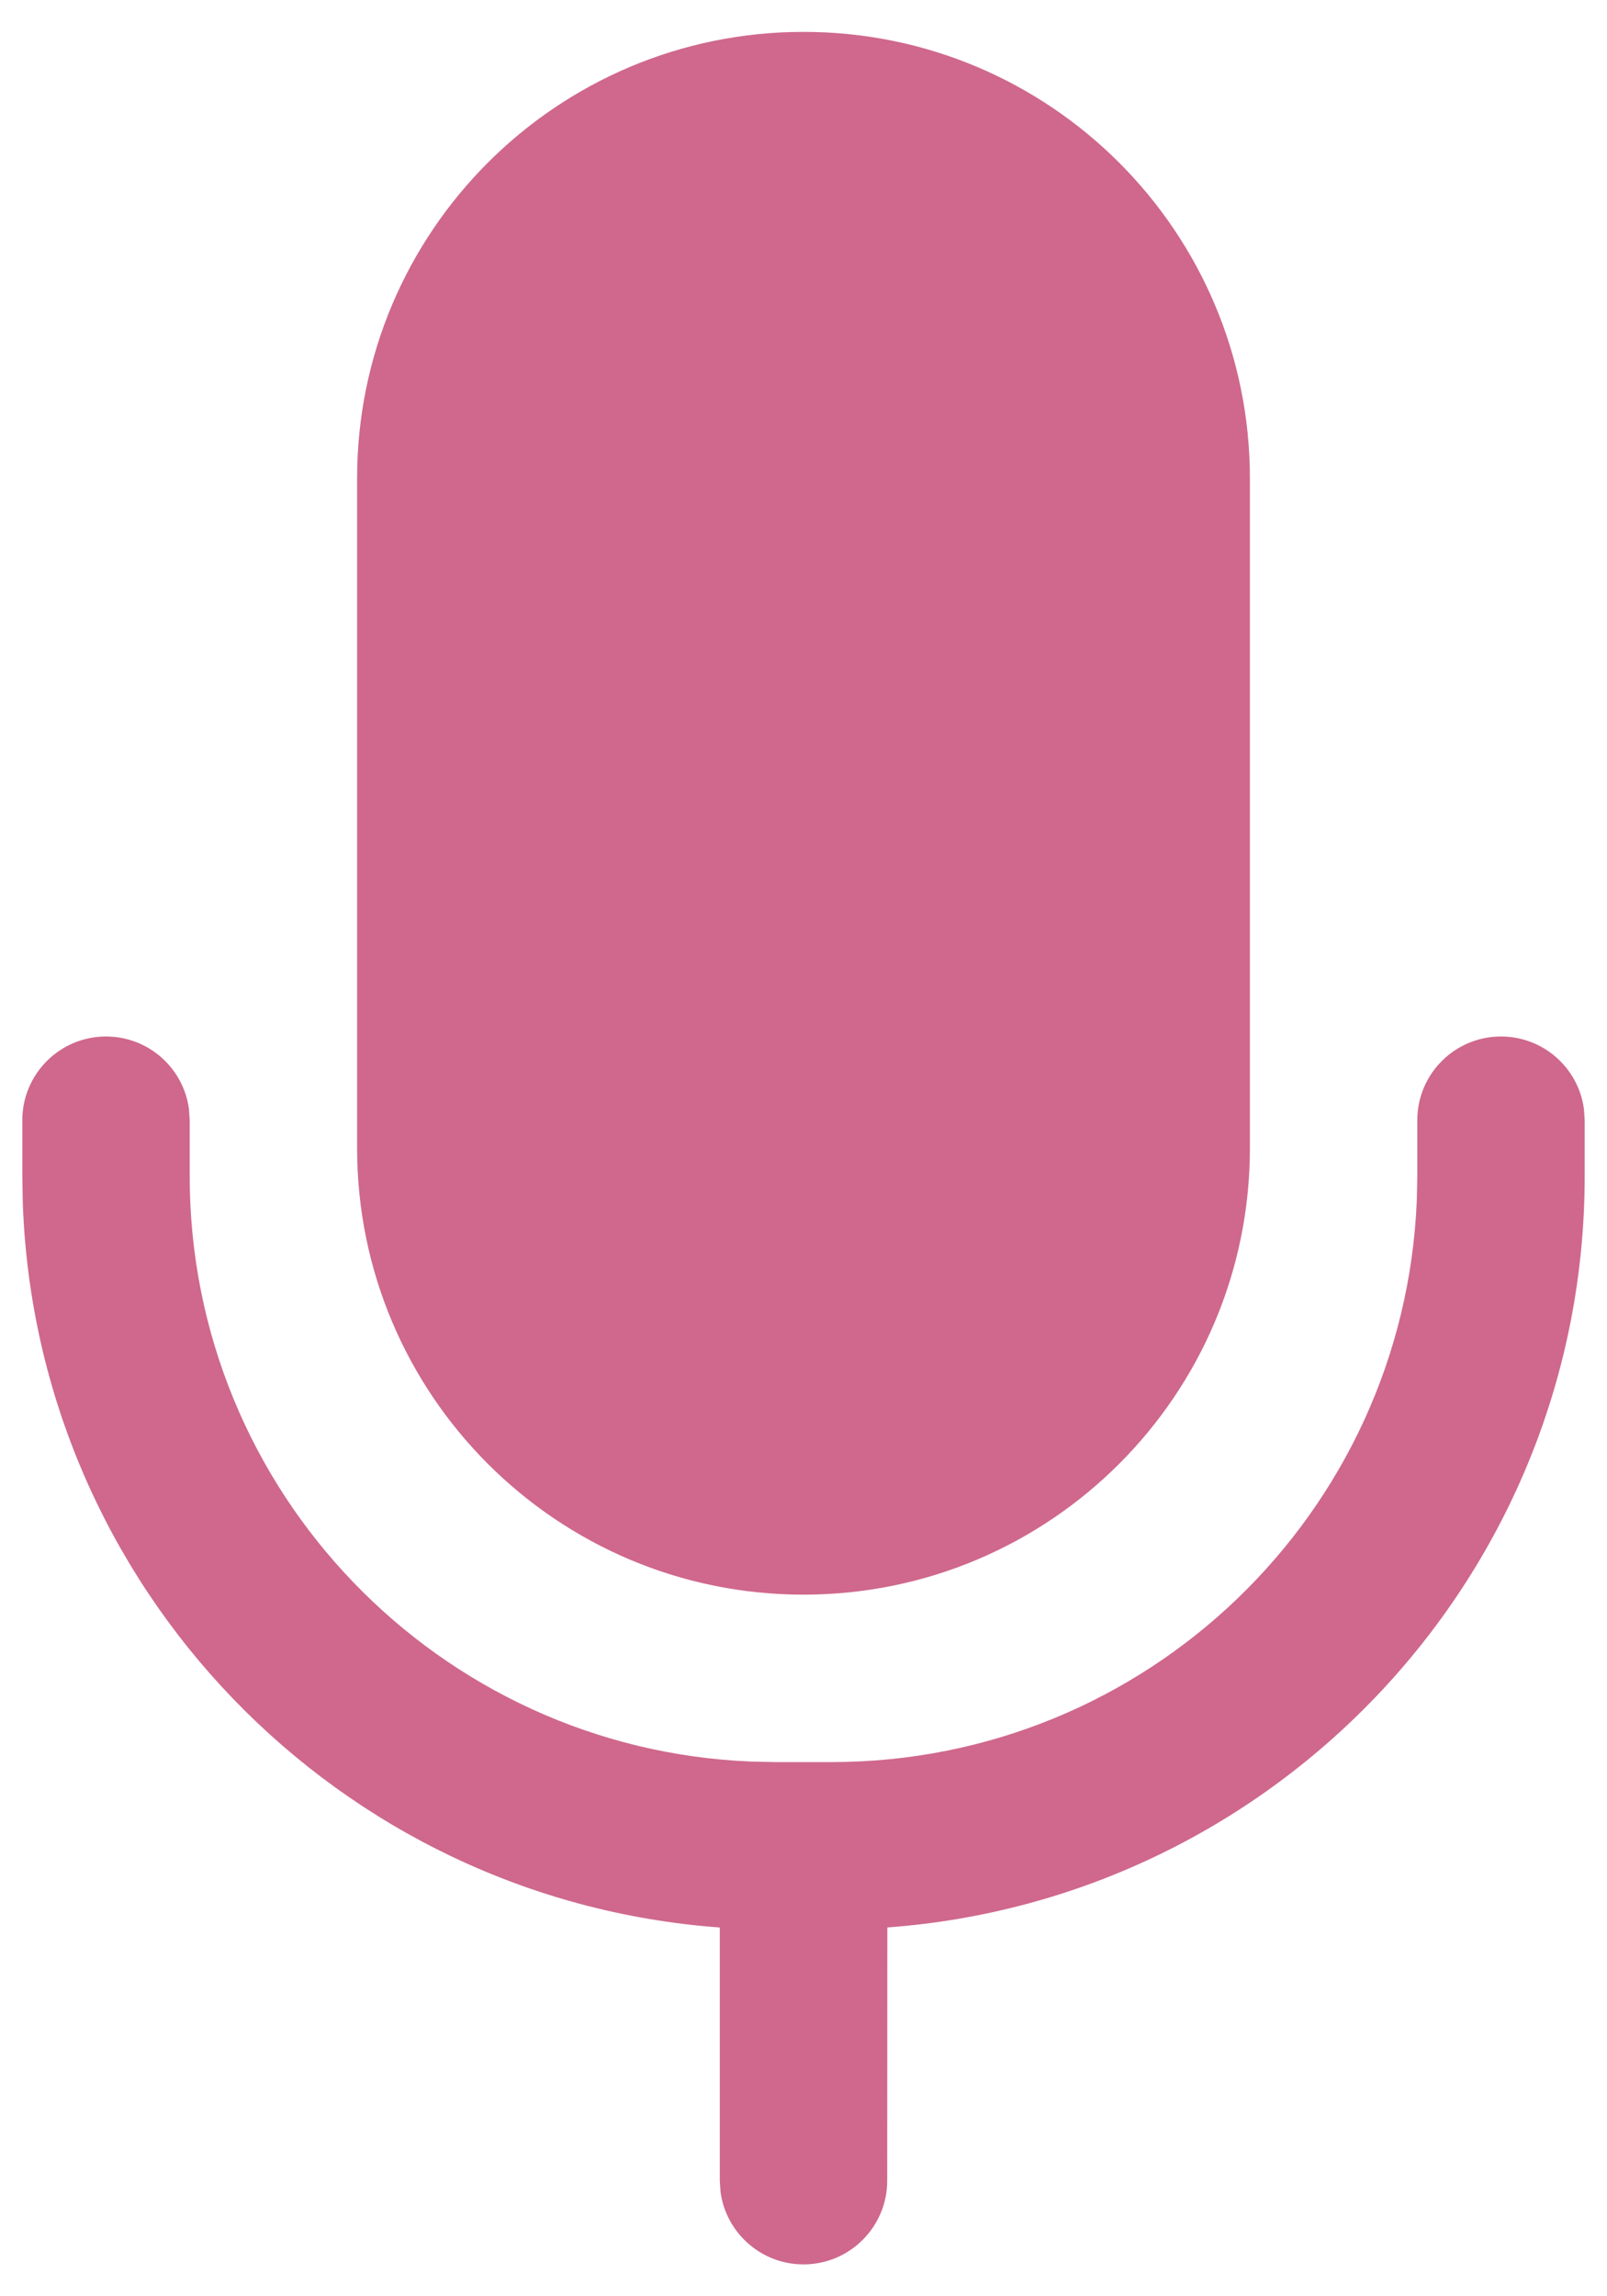 <svg width="42" height="60" viewBox="0 0 42 60" fill="none" xmlns="http://www.w3.org/2000/svg">
<path d="M39.229 27.083C40.337 27.083 41.252 27.906 41.397 28.974L41.417 29.271V30.729C41.417 41.111 33.381 49.616 23.191 50.363L23.188 56.979C23.188 58.187 22.208 59.167 21 59.167C19.893 59.167 18.977 58.344 18.832 57.276L18.812 56.979V50.364C8.847 49.634 0.942 41.486 0.595 31.418L0.583 30.729V29.271C0.583 28.063 1.563 27.083 2.771 27.083C3.878 27.083 4.794 27.906 4.938 28.974L4.958 29.271V30.729C4.958 38.975 11.476 45.698 19.64 46.029L20.271 46.042H21.729C29.975 46.042 36.698 39.525 37.029 31.36L37.042 30.729V29.271C37.042 28.063 38.021 27.083 39.229 27.083ZM21 0.833C27.443 0.833 32.667 6.057 32.667 12.5V30C32.667 36.443 27.443 41.667 21 41.667C14.557 41.667 9.333 36.443 9.333 30V12.5C9.333 6.057 14.557 0.833 21 0.833Z" fill="#CF688C"/>
</svg>
